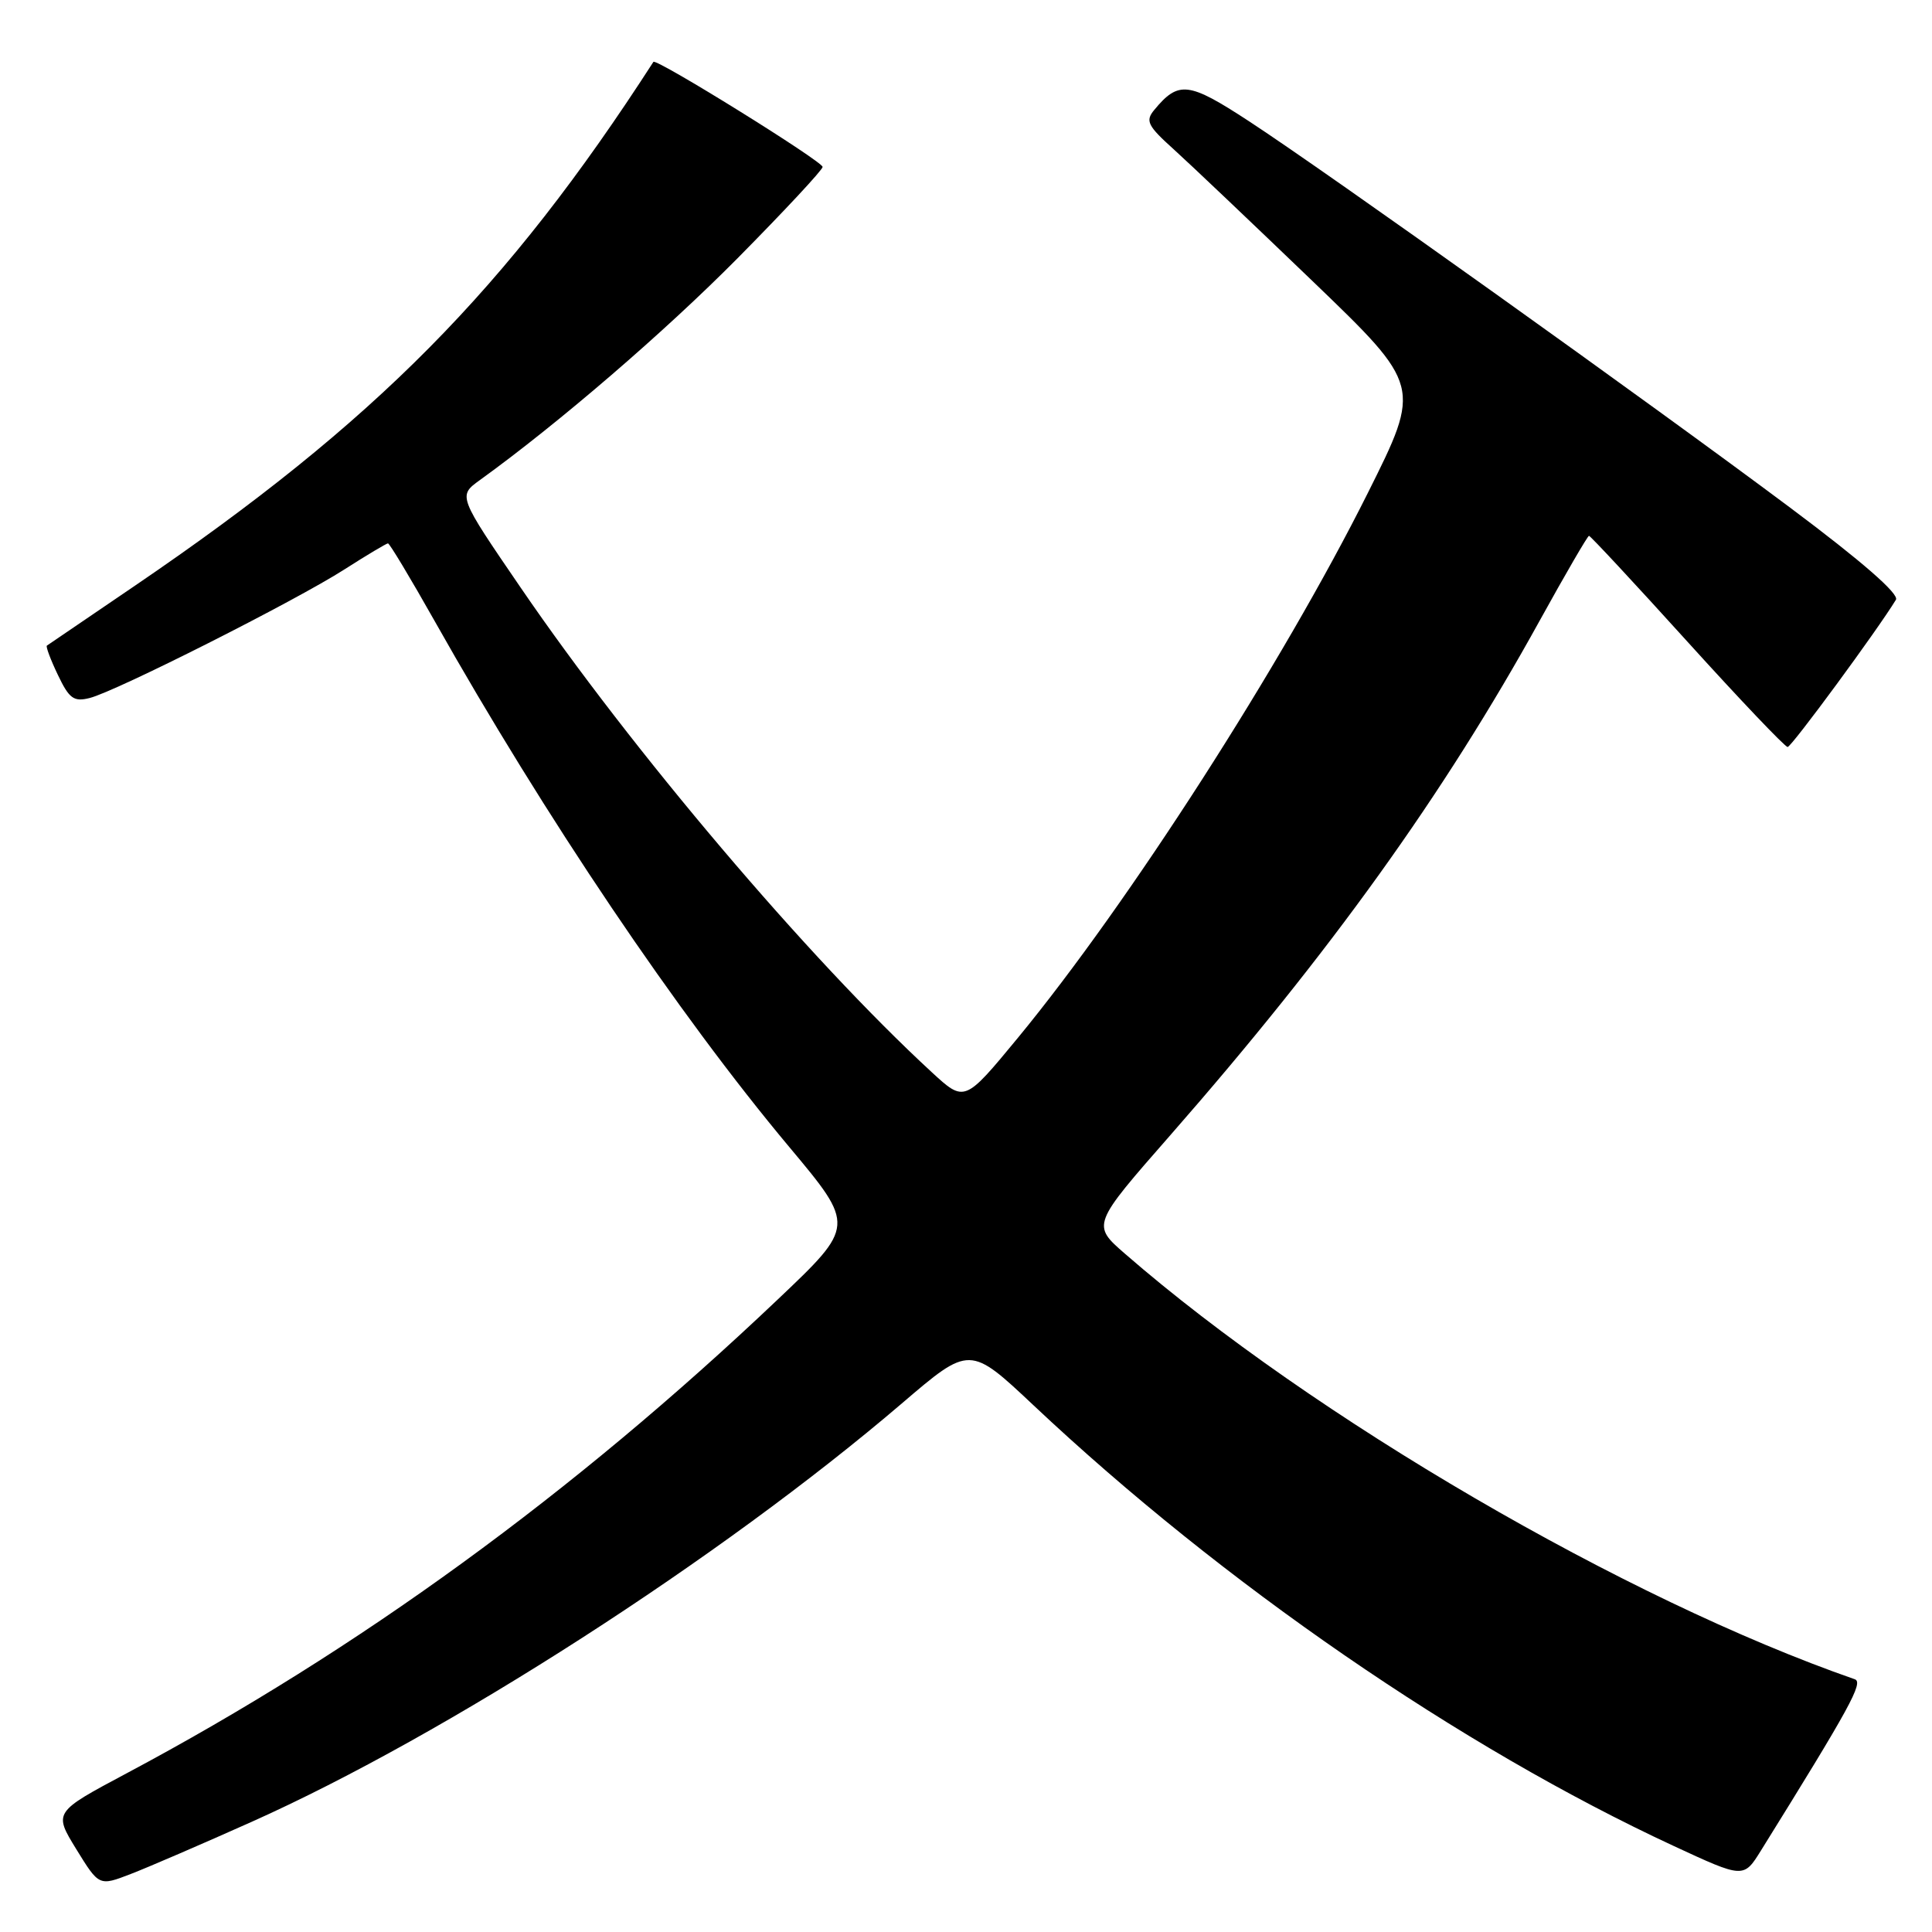 <?xml version="1.0" encoding="UTF-8" standalone="no"?>
<!DOCTYPE svg PUBLIC "-//W3C//DTD SVG 1.1//EN" "http://www.w3.org/Graphics/SVG/1.1/DTD/svg11.dtd" >
<svg xmlns="http://www.w3.org/2000/svg" xmlns:xlink="http://www.w3.org/1999/xlink" version="1.1" viewBox="0 0 256 256">
 <g >
 <path fill="currentColor"
d=" M 33.33 241.41 C 59.13 229.88 95.55 206.44 119.50 185.96 C 128.50 178.26 128.50 178.26 137.00 186.26 C 162.05 209.83 193.53 231.49 221.75 244.59 C 231.04 248.90 231.04 248.90 233.34 245.20 C 245.16 226.19 246.95 222.92 245.77 222.51 C 215.39 211.94 174.01 187.81 149.08 166.14 C 144.66 162.30 144.66 162.30 155.09 150.40 C 176.25 126.24 191.32 105.25 204.01 82.25 C 207.43 76.06 210.37 71.00 210.55 71.00 C 210.74 71.00 216.60 77.30 223.57 85.00 C 230.54 92.70 236.53 98.99 236.87 98.98 C 237.39 98.97 248.80 83.45 251.22 79.47 C 251.68 78.71 246.70 74.37 237.22 67.28 C 218.71 53.44 175.67 22.70 165.49 16.06 C 157.49 10.83 156.17 10.67 152.95 14.56 C 151.74 16.02 152.04 16.65 155.54 19.80 C 157.72 21.77 165.99 29.63 173.92 37.25 C 188.34 51.12 188.34 51.12 181.25 65.31 C 169.91 87.99 149.52 119.74 134.89 137.50 C 127.81 146.08 127.81 146.08 123.46 142.07 C 107.15 127.04 83.70 99.39 69.01 77.89 C 60.68 65.71 60.68 65.71 63.59 63.61 C 74.03 56.07 88.09 43.96 97.75 34.20 C 103.94 27.94 109.00 22.51 109.00 22.12 C 109.00 21.38 86.92 7.67 86.58 8.20 C 67.16 38.30 49.73 55.92 17.98 77.54 C 11.66 81.83 6.37 85.44 6.21 85.55 C 6.05 85.66 6.70 87.41 7.67 89.43 C 9.17 92.58 9.78 93.02 11.88 92.49 C 15.34 91.63 39.15 79.61 45.64 75.45 C 48.61 73.55 51.21 72.00 51.41 72.00 C 51.62 72.00 54.39 76.61 57.57 82.25 C 72.23 108.26 89.76 134.27 104.57 151.97 C 113.33 162.44 113.33 162.44 103.02 172.22 C 75.95 197.91 47.52 218.60 16.80 234.96 C 7.10 240.13 7.10 240.13 10.11 245.03 C 13.13 249.93 13.13 249.93 17.31 248.32 C 19.62 247.43 26.83 244.32 33.33 241.41 Z "/>
</g>
</svg>